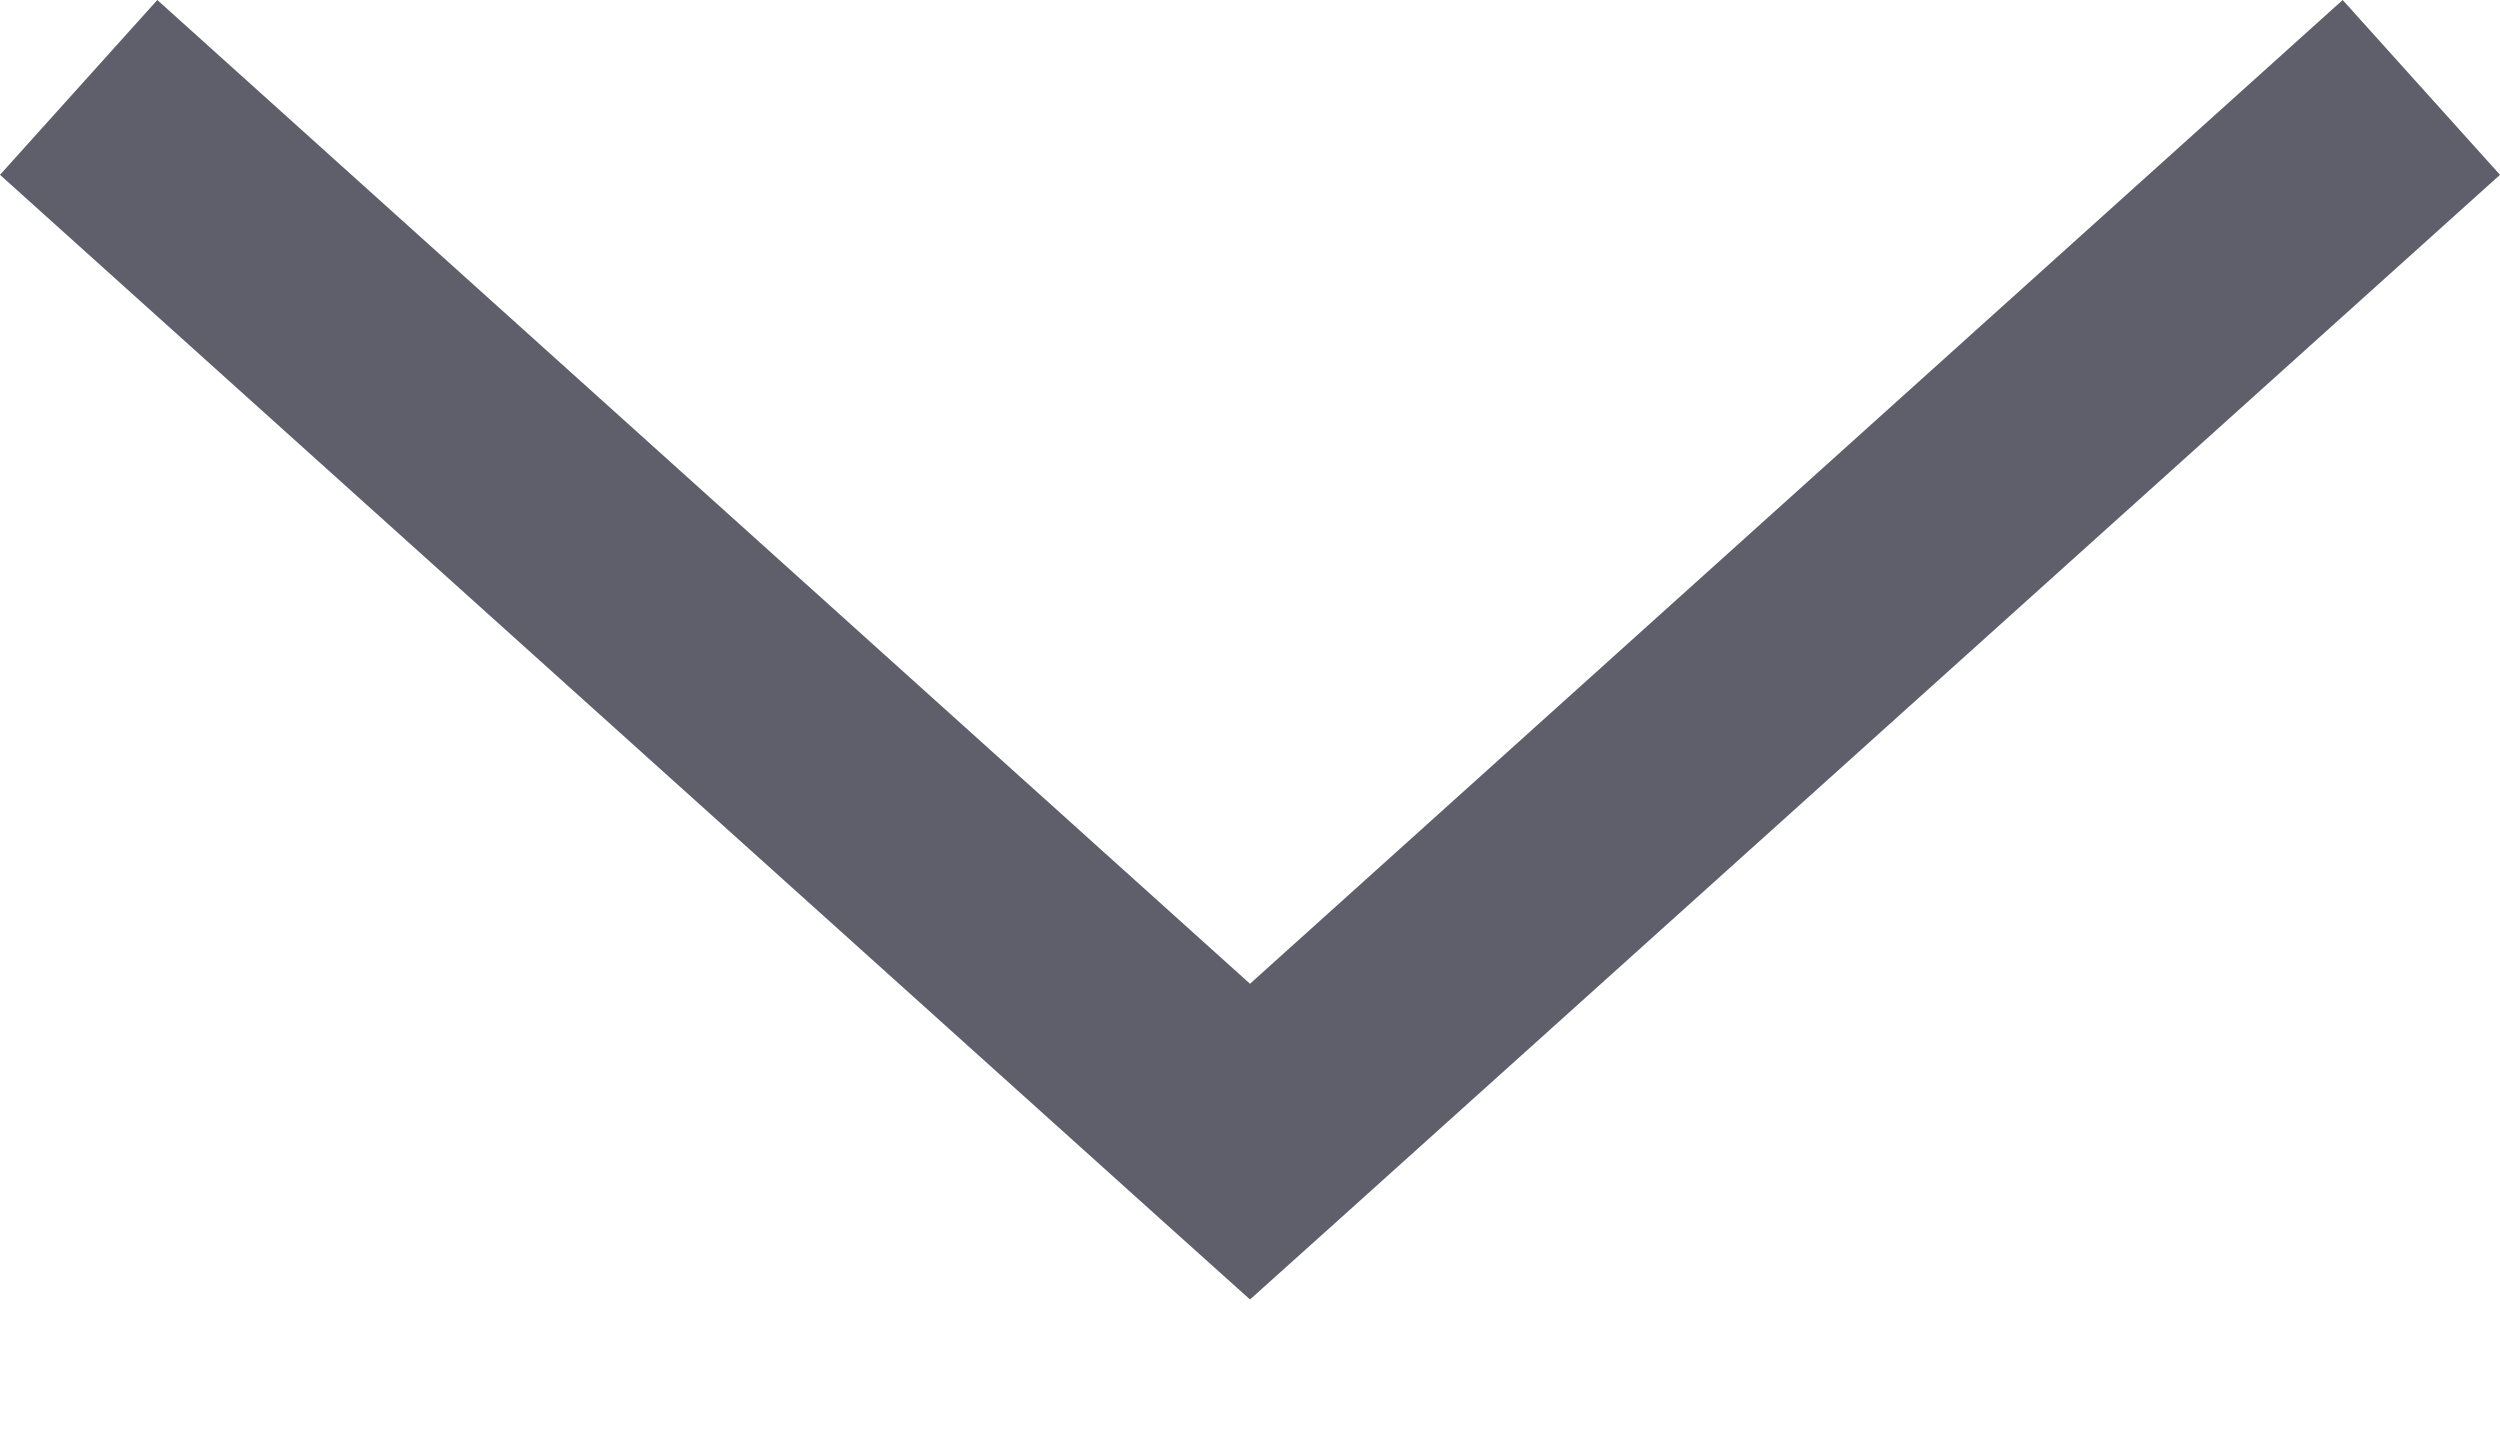 <svg xmlns="http://www.w3.org/2000/svg" xmlns:xlink="http://www.w3.org/1999/xlink" width="14" height="8" viewBox="0 0 14 8"><defs><path id="pr70a" d="M353 971.277l-.44-.395-6.56-5.903.881-.979 6.119 5.509 6.119-5.509.881.979-6.56 5.903z"/></defs><g><g transform="translate(-346 -964)"><use fill="#5f5e6b" xlink:href="#pr70a"/></g></g></svg>
